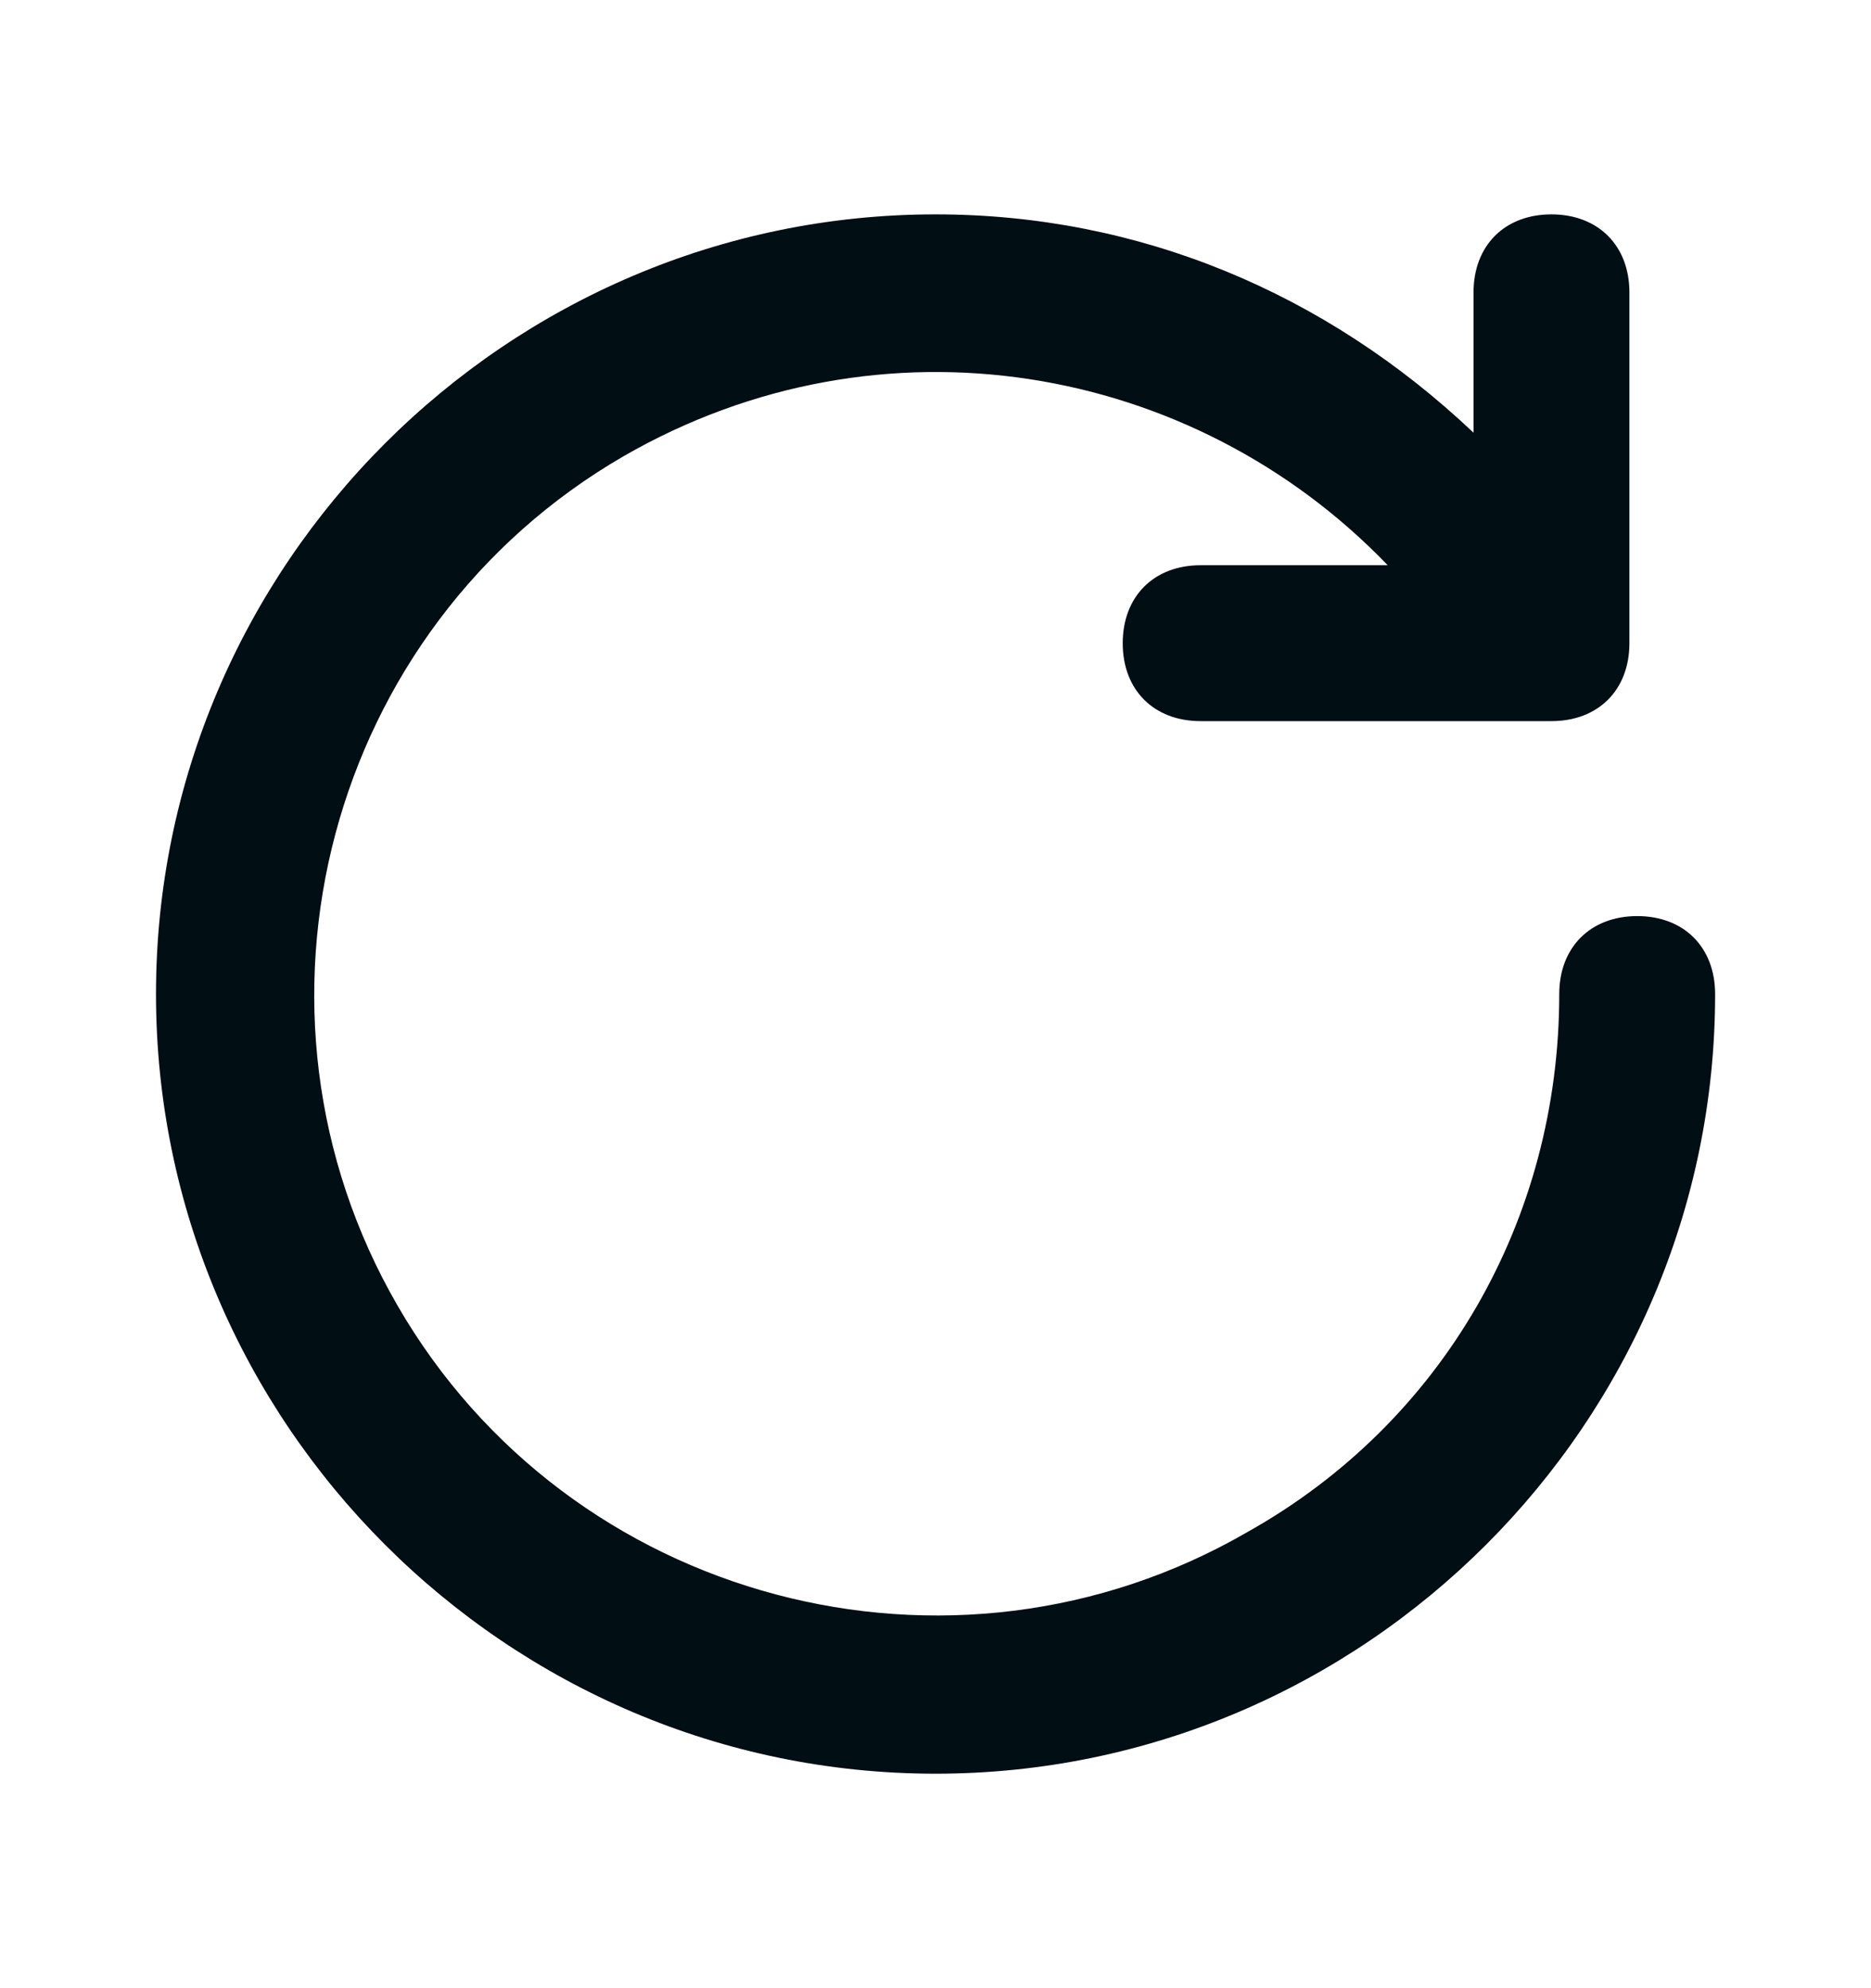 <svg width="16" height="17" viewBox="0 0 16 17" fill="none" xmlns="http://www.w3.org/2000/svg">
<path d="M14.001 7.833C13.601 7.833 13.334 8.1 13.334 8.5C13.334 10.433 12.334 12.166 10.667 13.1C8.134 14.566 4.867 13.7 3.401 11.166C1.934 8.633 2.801 5.366 5.334 3.9C7.534 2.633 10.201 3.1 11.867 4.833H10.267C9.867 4.833 9.601 5.1 9.601 5.5C9.601 5.9 9.867 6.166 10.267 6.166H13.267C13.667 6.166 13.934 5.9 13.934 5.5V2.5C13.934 2.1 13.667 1.833 13.267 1.833C12.867 1.833 12.601 2.1 12.601 2.5V3.7C11.334 2.5 9.734 1.833 8.001 1.833C4.334 1.833 1.334 4.833 1.334 8.5C1.334 12.166 4.334 15.166 8.001 15.166C11.667 15.166 14.667 12.166 14.667 8.5C14.667 8.1 14.401 7.833 14.001 7.833Z" fill="#010E13"/>
</svg>

